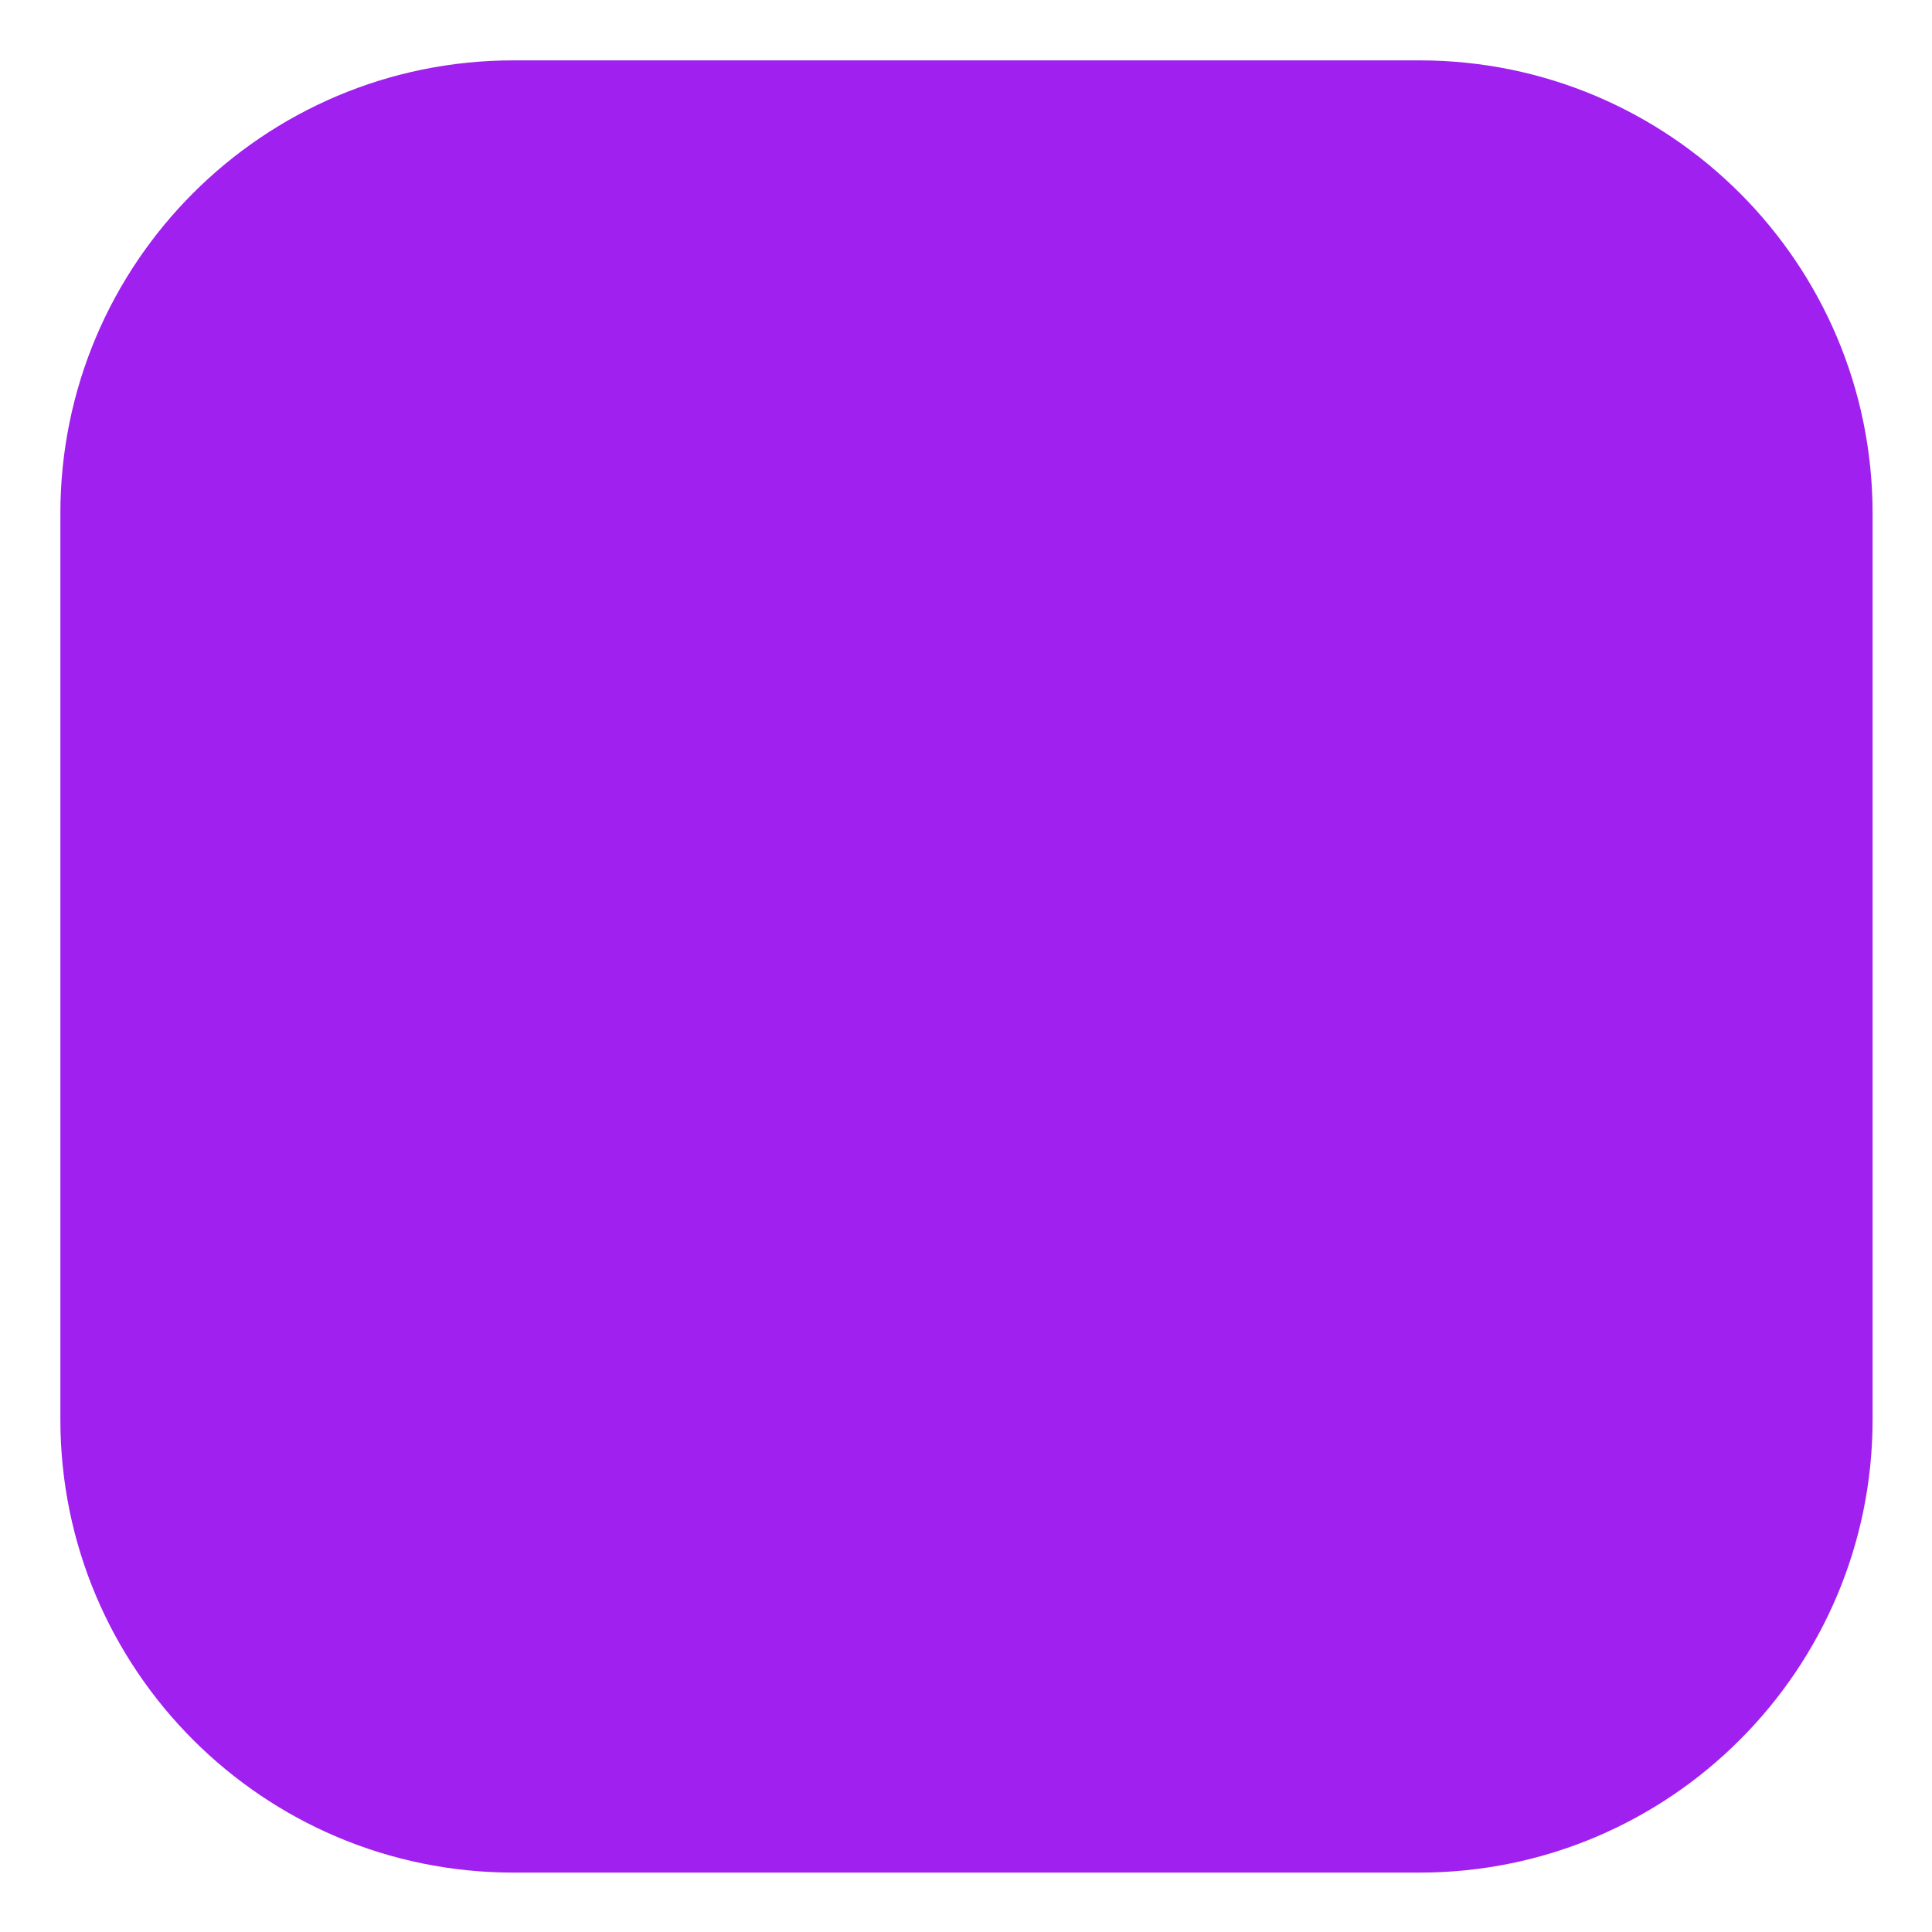 <?xml version="1.0" encoding="UTF-8" standalone="no"?>
<!DOCTYPE svg PUBLIC "-//W3C//DTD SVG 1.1//EN" "http://www.w3.org/Graphics/SVG/1.1/DTD/svg11.dtd">
<svg width="100%" height="100%" viewBox="0 0 16 16" version="1.1" xmlns="http://www.w3.org/2000/svg" xmlns:xlink="http://www.w3.org/1999/xlink" xml:space="preserve" xmlns:serif="http://www.serif.com/" style="fill-rule:evenodd;clip-rule:evenodd;stroke-linejoin:round;stroke-miterlimit:2;">
    <g transform="matrix(0.938,0,0,0.938,0.5,0.5)">
        <path d="M16,4C16,1.792 14.208,0 12,0L4,0C1.792,0 0,1.792 0,4L0,12C0,14.208 1.792,16 4,16L12,16C14.208,16 16,14.208 16,12L16,4Z" style="fill:rgb(160,32,240);"/>
    </g>
</svg>
